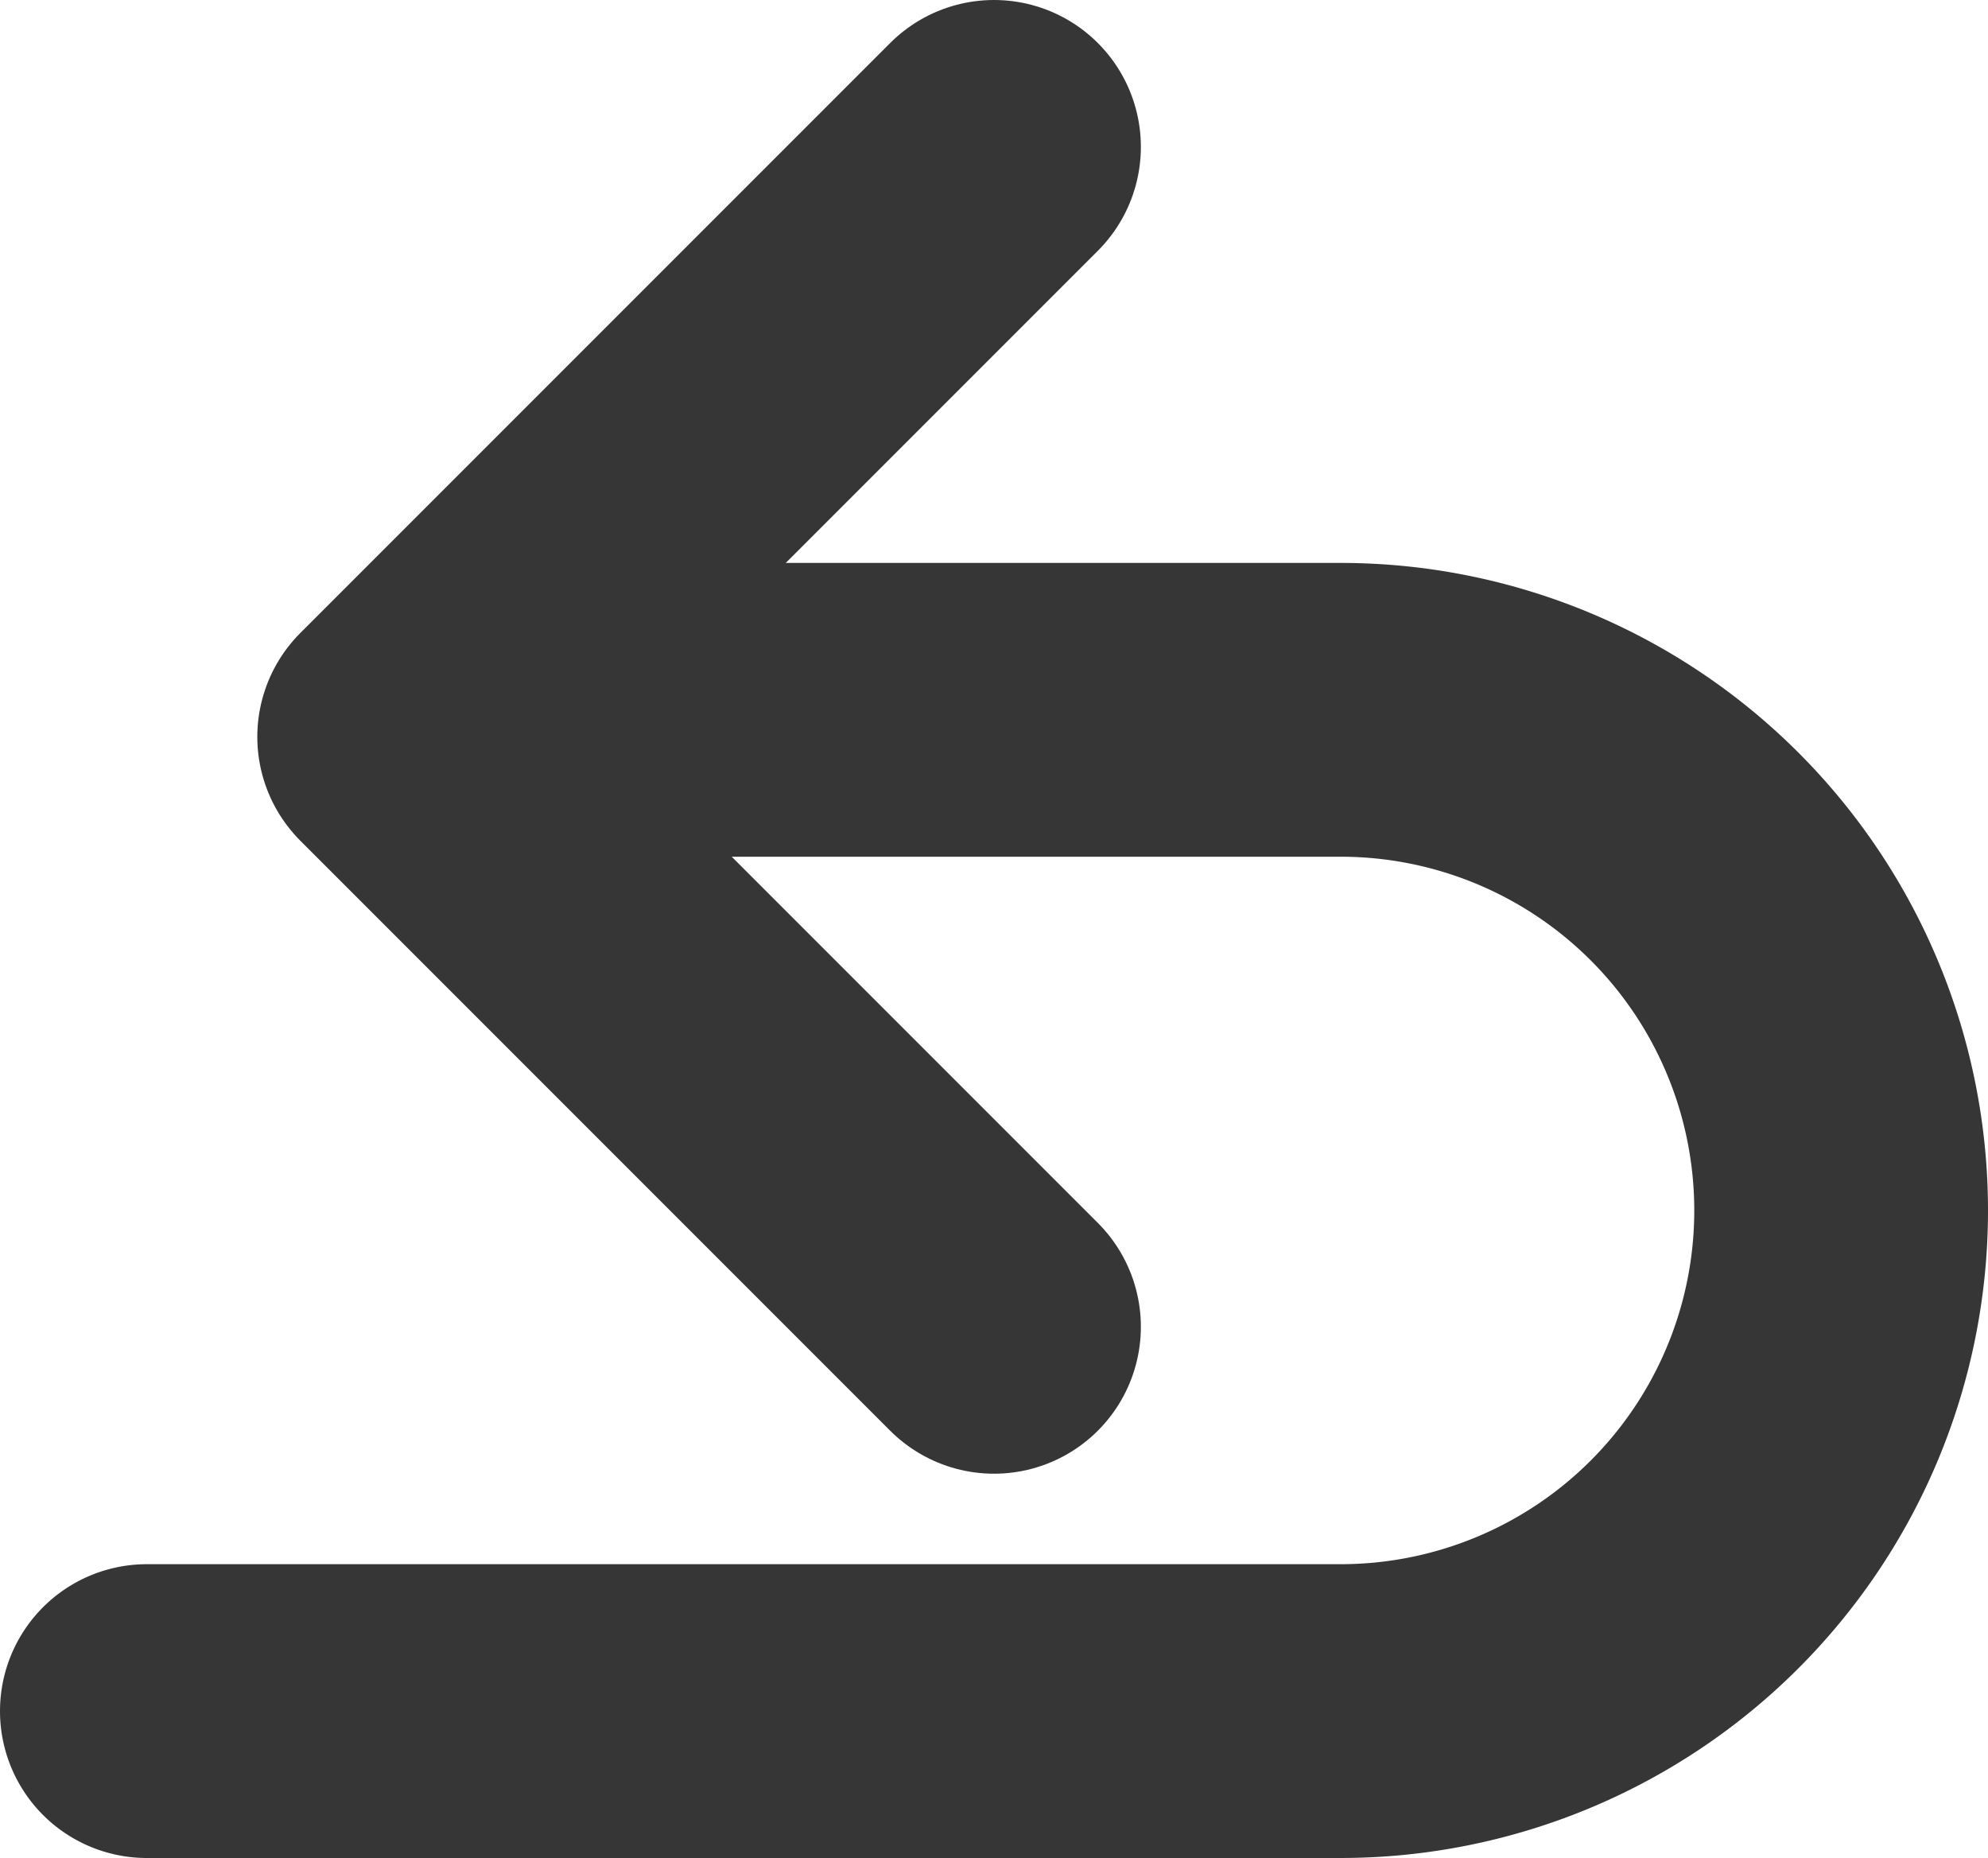 <svg xmlns="http://www.w3.org/2000/svg" viewBox="0 0 16.92 15.81"><defs><style>.cls-1{fill:none;stroke:#363636;stroke-linecap:round;stroke-linejoin:round;stroke-width:2.5px;}</style></defs><title>Voltar</title><g id="Layer_2" data-name="Layer 2"><g id="Camada_1" data-name="Camada 1"><path class="cls-1" d="M1.25,14.56H11.41a4.26,4.26,0,0,0,0-8.52H3.87"/><polyline class="cls-1" points="8.46 11.29 3.44 6.27 8.46 1.25"/></g></g></svg>